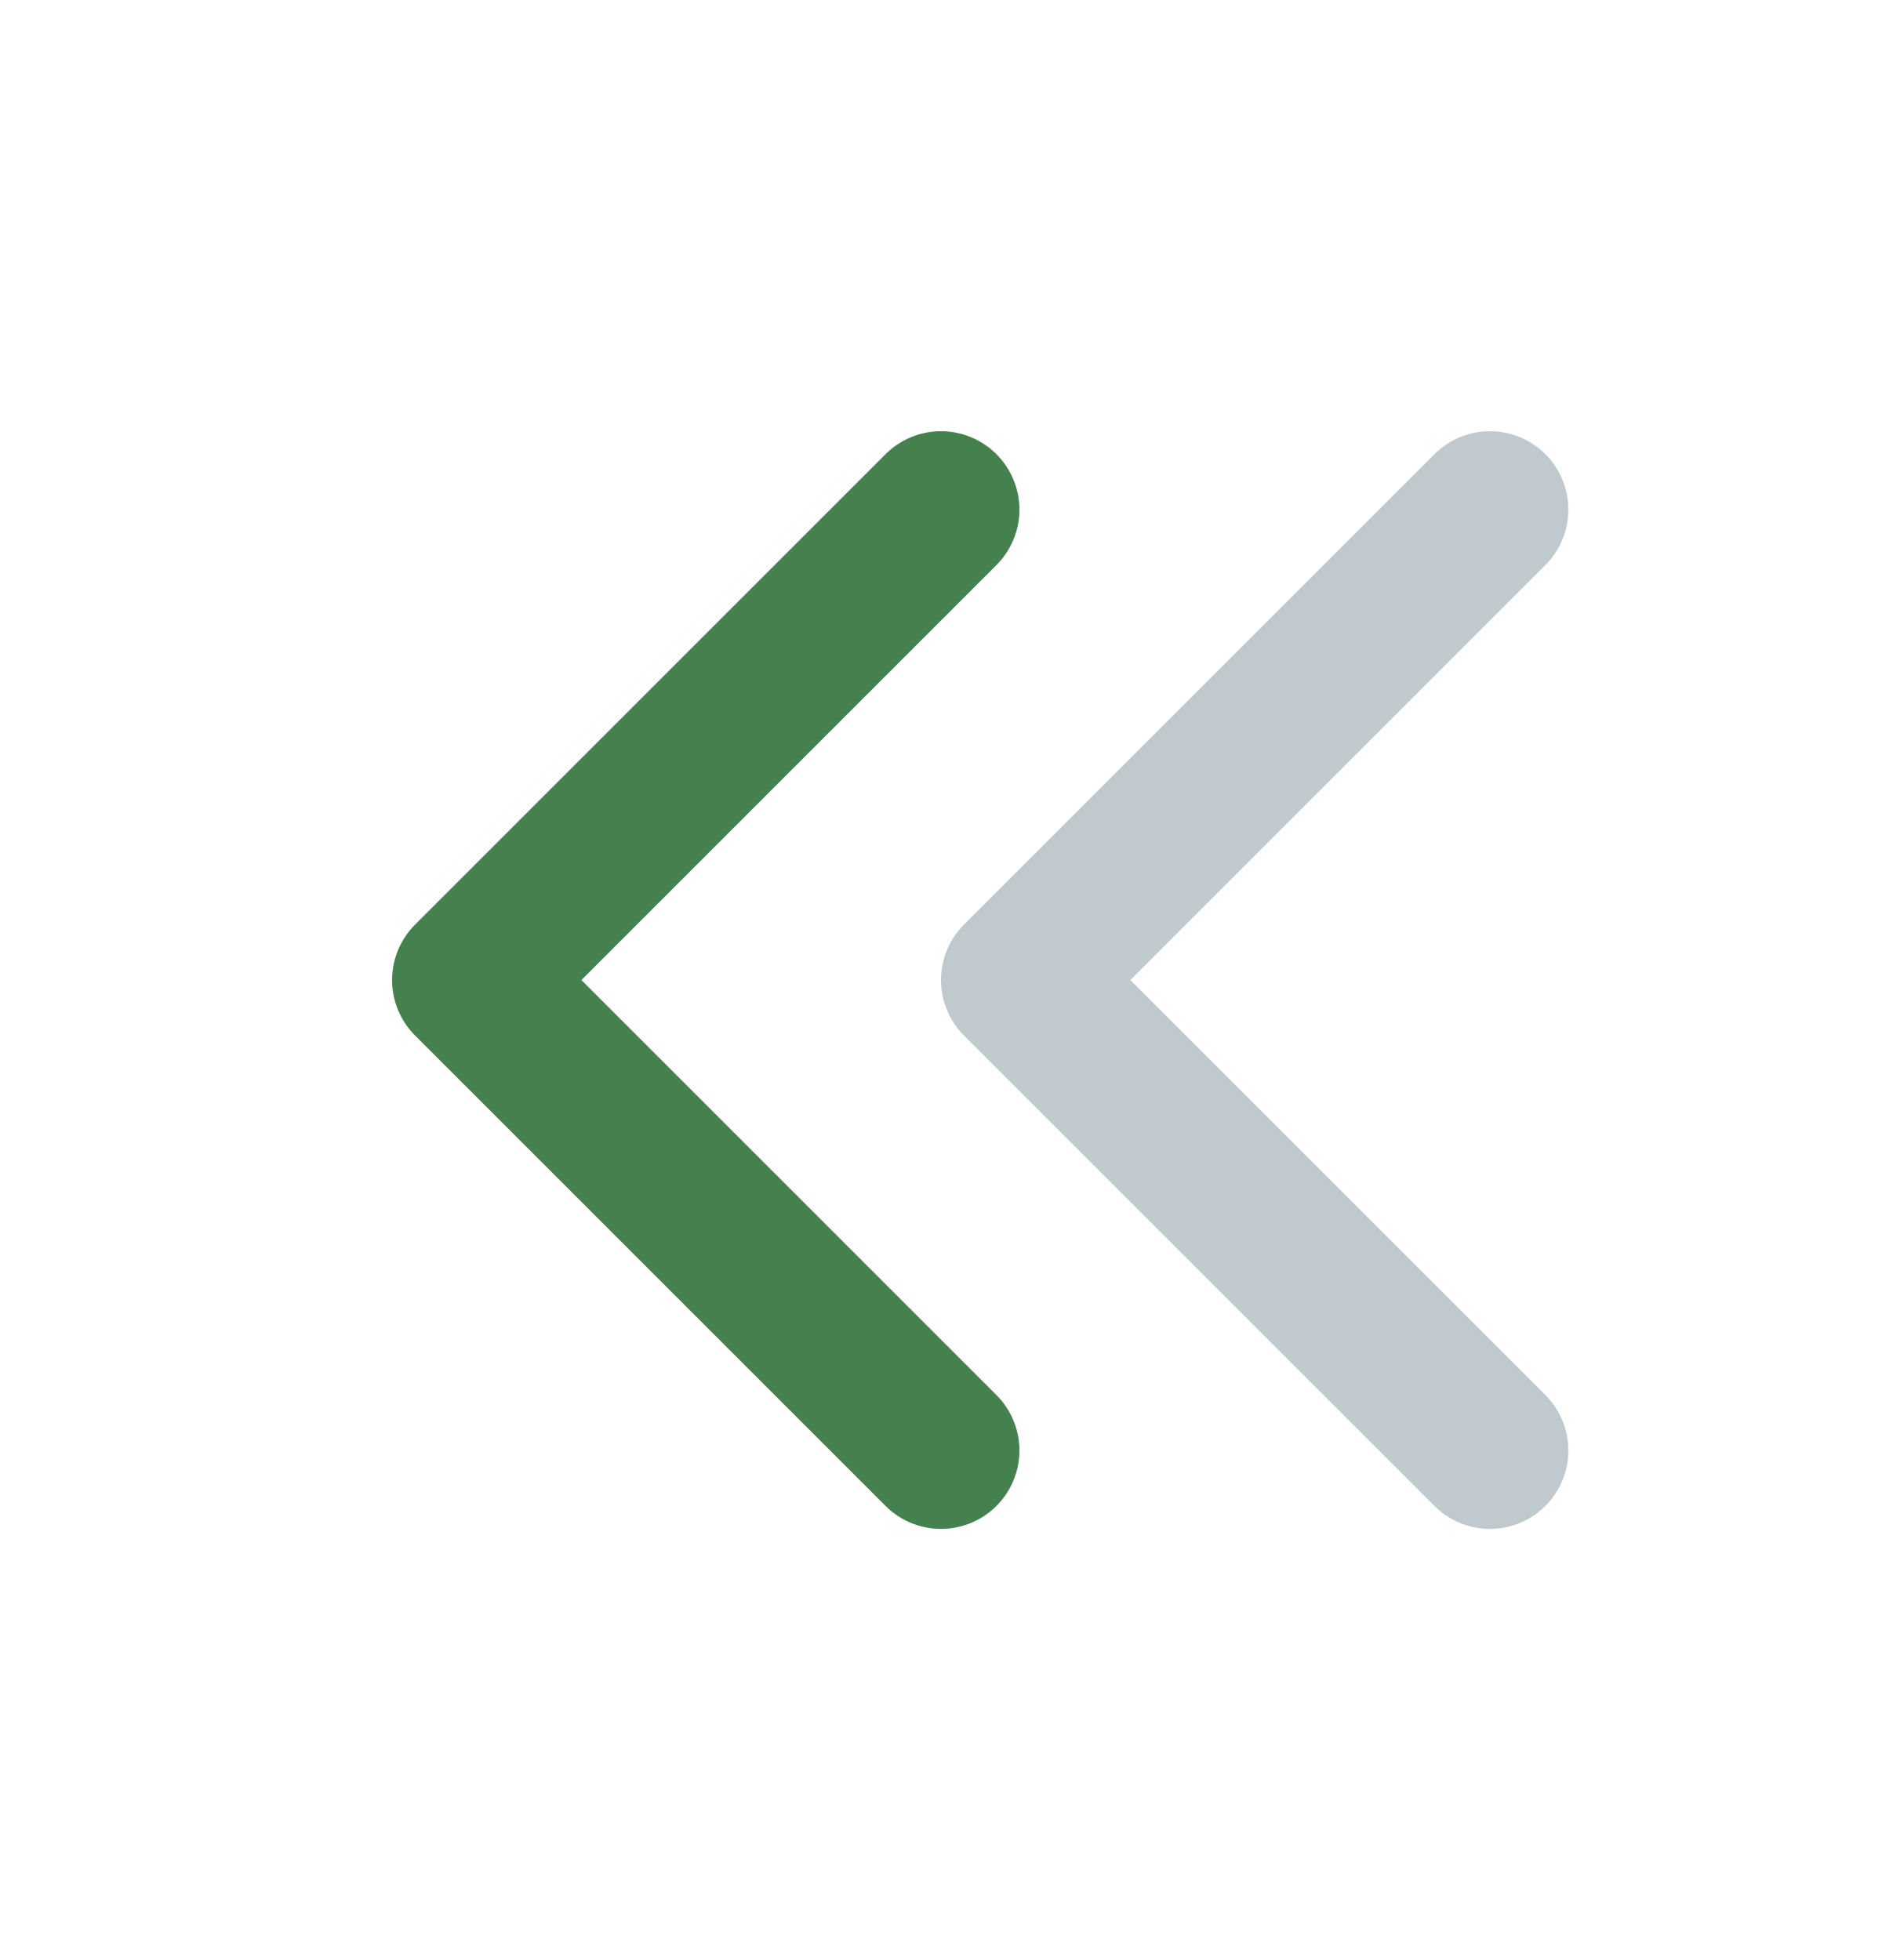 <svg width="24" height="25" viewBox="0 0 24 25" fill="none" xmlns="http://www.w3.org/2000/svg">
<path d="M12 18.5L6 12.5L12 6.5" stroke="#44814E" stroke-width="2" stroke-linecap="round" stroke-linejoin="round"/>
<path d="M19 18.5L13 12.5L19 6.5" stroke="#BFC9CE" stroke-width="2" stroke-linecap="round" stroke-linejoin="round"/>
</svg>
